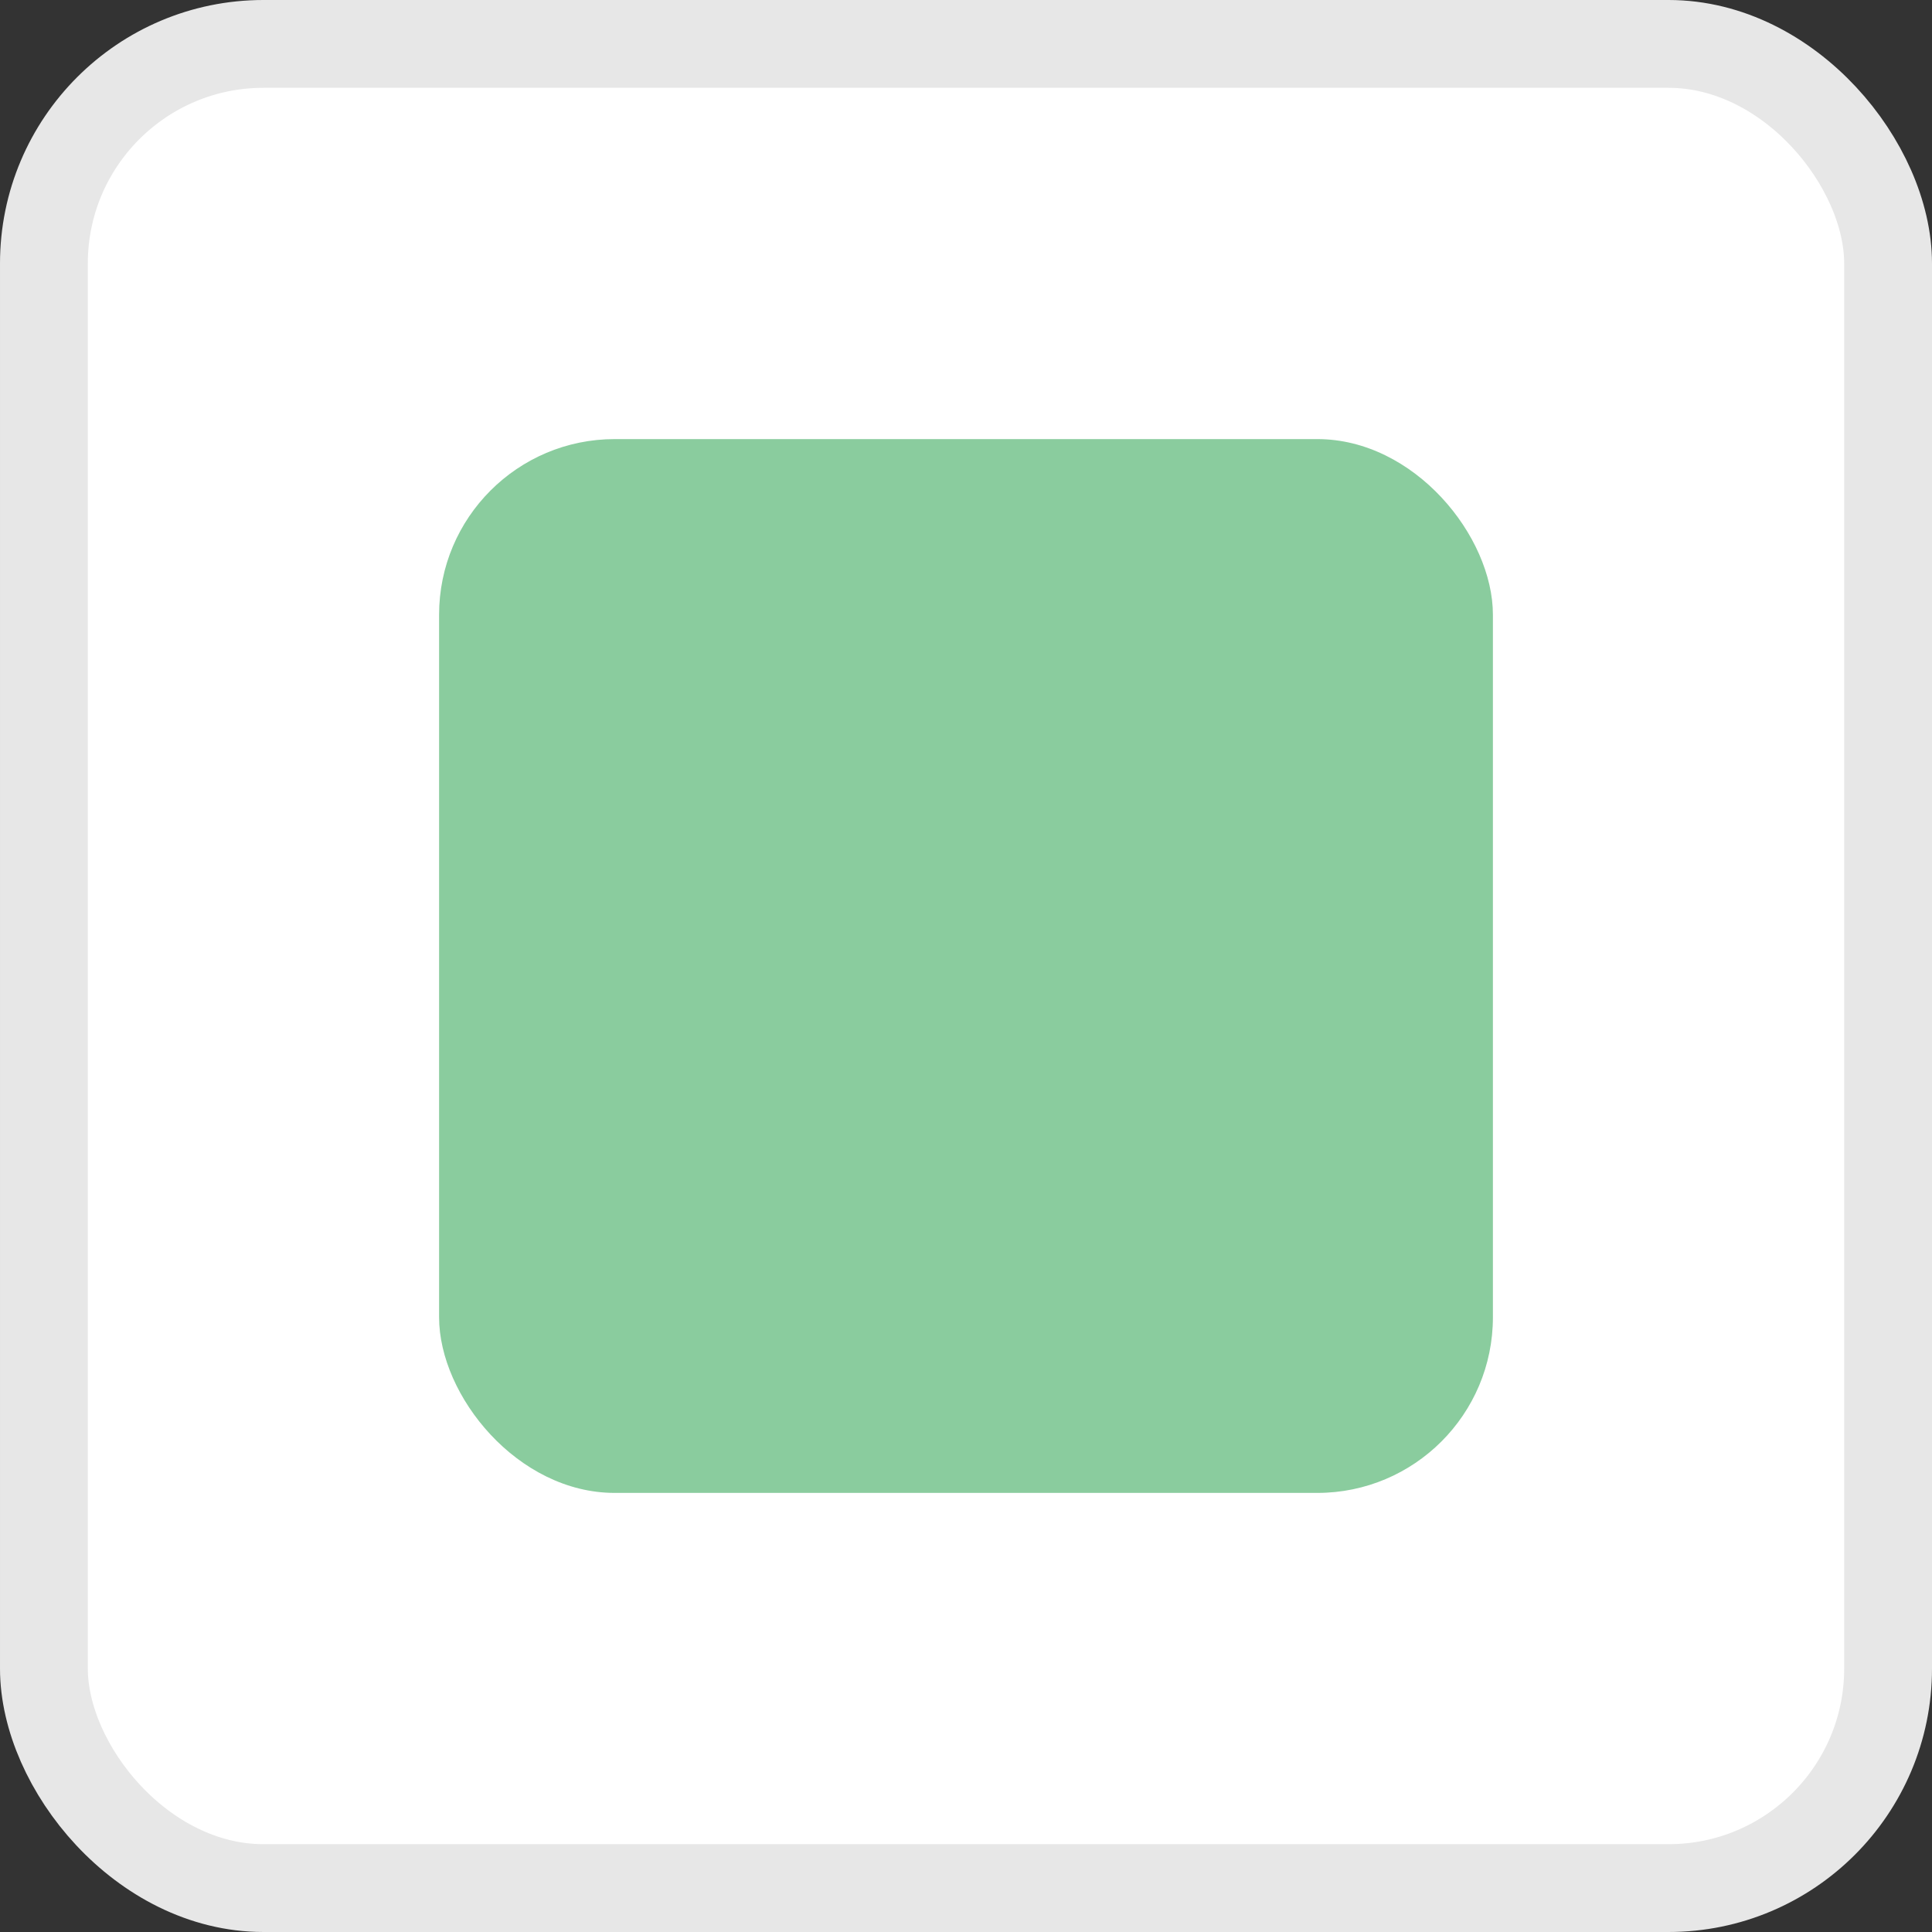 <svg width="22" height="22" viewBox="0 0 22 22" fill="none" xmlns="http://www.w3.org/2000/svg">
    <rect x="0" y="0" width="22" height="22" fill="#333333" stroke="none"/>
    <rect x="0.5" y="0.5" width="21" height="21" rx="2.5" fill="white" stroke="#E7E7E7" />
    <rect x="5" y="5" width="12" height="12" rx="2" fill="#8ACC9E" />
</svg>
